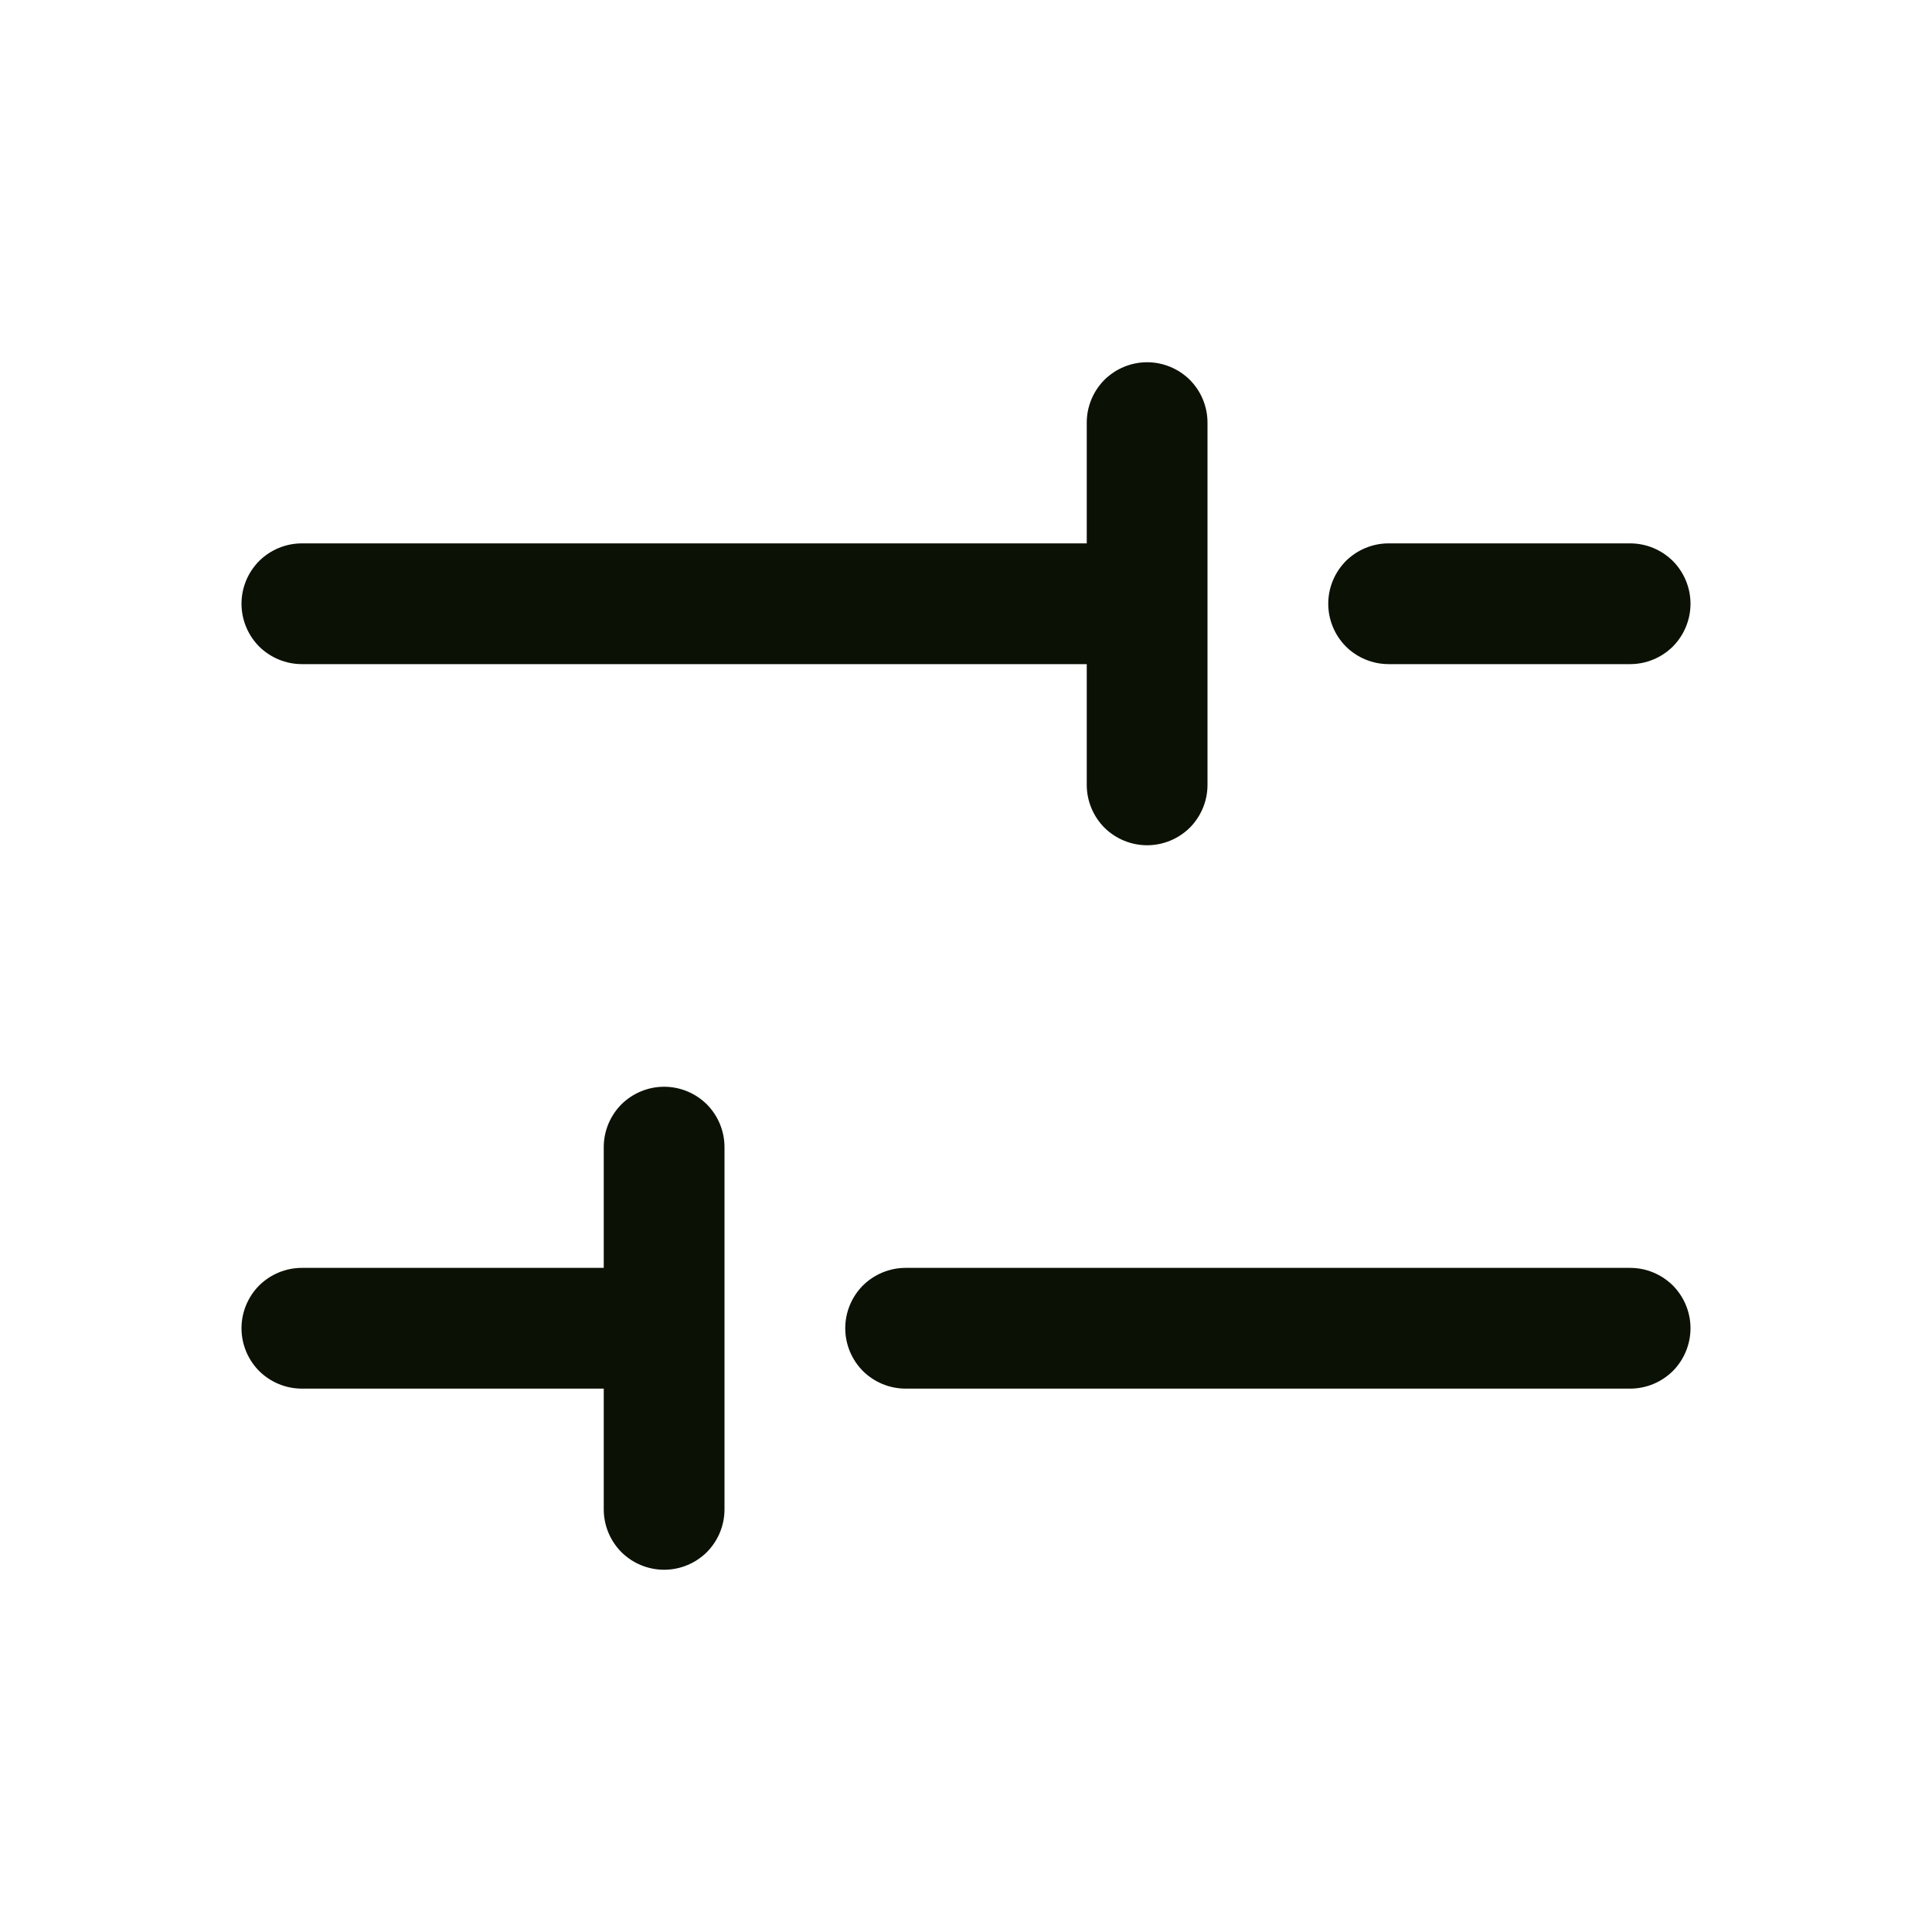 <svg width="16" height="16" viewBox="0 0 16 16" fill="none" xmlns="http://www.w3.org/2000/svg">
<path d="M11 5C11 4.867 11.053 4.74 11.146 4.646C11.24 4.553 11.367 4.5 11.5 4.5H13.5C13.633 4.5 13.76 4.553 13.854 4.646C13.947 4.74 14 4.867 14 5C14 5.133 13.947 5.26 13.854 5.354C13.76 5.447 13.633 5.5 13.5 5.5H11.5C11.367 5.5 11.24 5.447 11.146 5.354C11.053 5.26 11 5.133 11 5ZM2.5 5.5H9V6.5C9 6.633 9.053 6.76 9.146 6.854C9.24 6.947 9.367 7 9.5 7C9.633 7 9.76 6.947 9.854 6.854C9.947 6.76 10 6.633 10 6.5V3.5C10 3.367 9.947 3.24 9.854 3.146C9.76 3.053 9.633 3 9.5 3C9.367 3 9.24 3.053 9.146 3.146C9.053 3.24 9 3.367 9 3.5V4.5H2.5C2.367 4.5 2.24 4.553 2.146 4.646C2.053 4.74 2 4.867 2 5C2 5.133 2.053 5.26 2.146 5.354C2.24 5.447 2.367 5.5 2.5 5.5ZM13.5 10.5H7.5C7.367 10.5 7.24 10.553 7.146 10.646C7.053 10.74 7 10.867 7 11C7 11.133 7.053 11.26 7.146 11.354C7.24 11.447 7.367 11.5 7.5 11.5H13.5C13.633 11.5 13.76 11.447 13.854 11.354C13.947 11.26 14 11.133 14 11C14 10.867 13.947 10.74 13.854 10.646C13.76 10.553 13.633 10.5 13.5 10.5ZM5.5 9C5.367 9 5.24 9.053 5.146 9.146C5.053 9.24 5 9.367 5 9.5V10.5H2.5C2.367 10.5 2.24 10.553 2.146 10.646C2.053 10.74 2 10.867 2 11C2 11.133 2.053 11.26 2.146 11.354C2.24 11.447 2.367 11.5 2.5 11.5H5V12.5C5 12.633 5.053 12.76 5.146 12.854C5.24 12.947 5.367 13 5.5 13C5.633 13 5.76 12.947 5.854 12.854C5.947 12.76 6 12.633 6 12.5V9.5C6 9.367 5.947 9.24 5.854 9.146C5.76 9.053 5.633 9 5.5 9Z" fill="#0B1104"/>
</svg>
